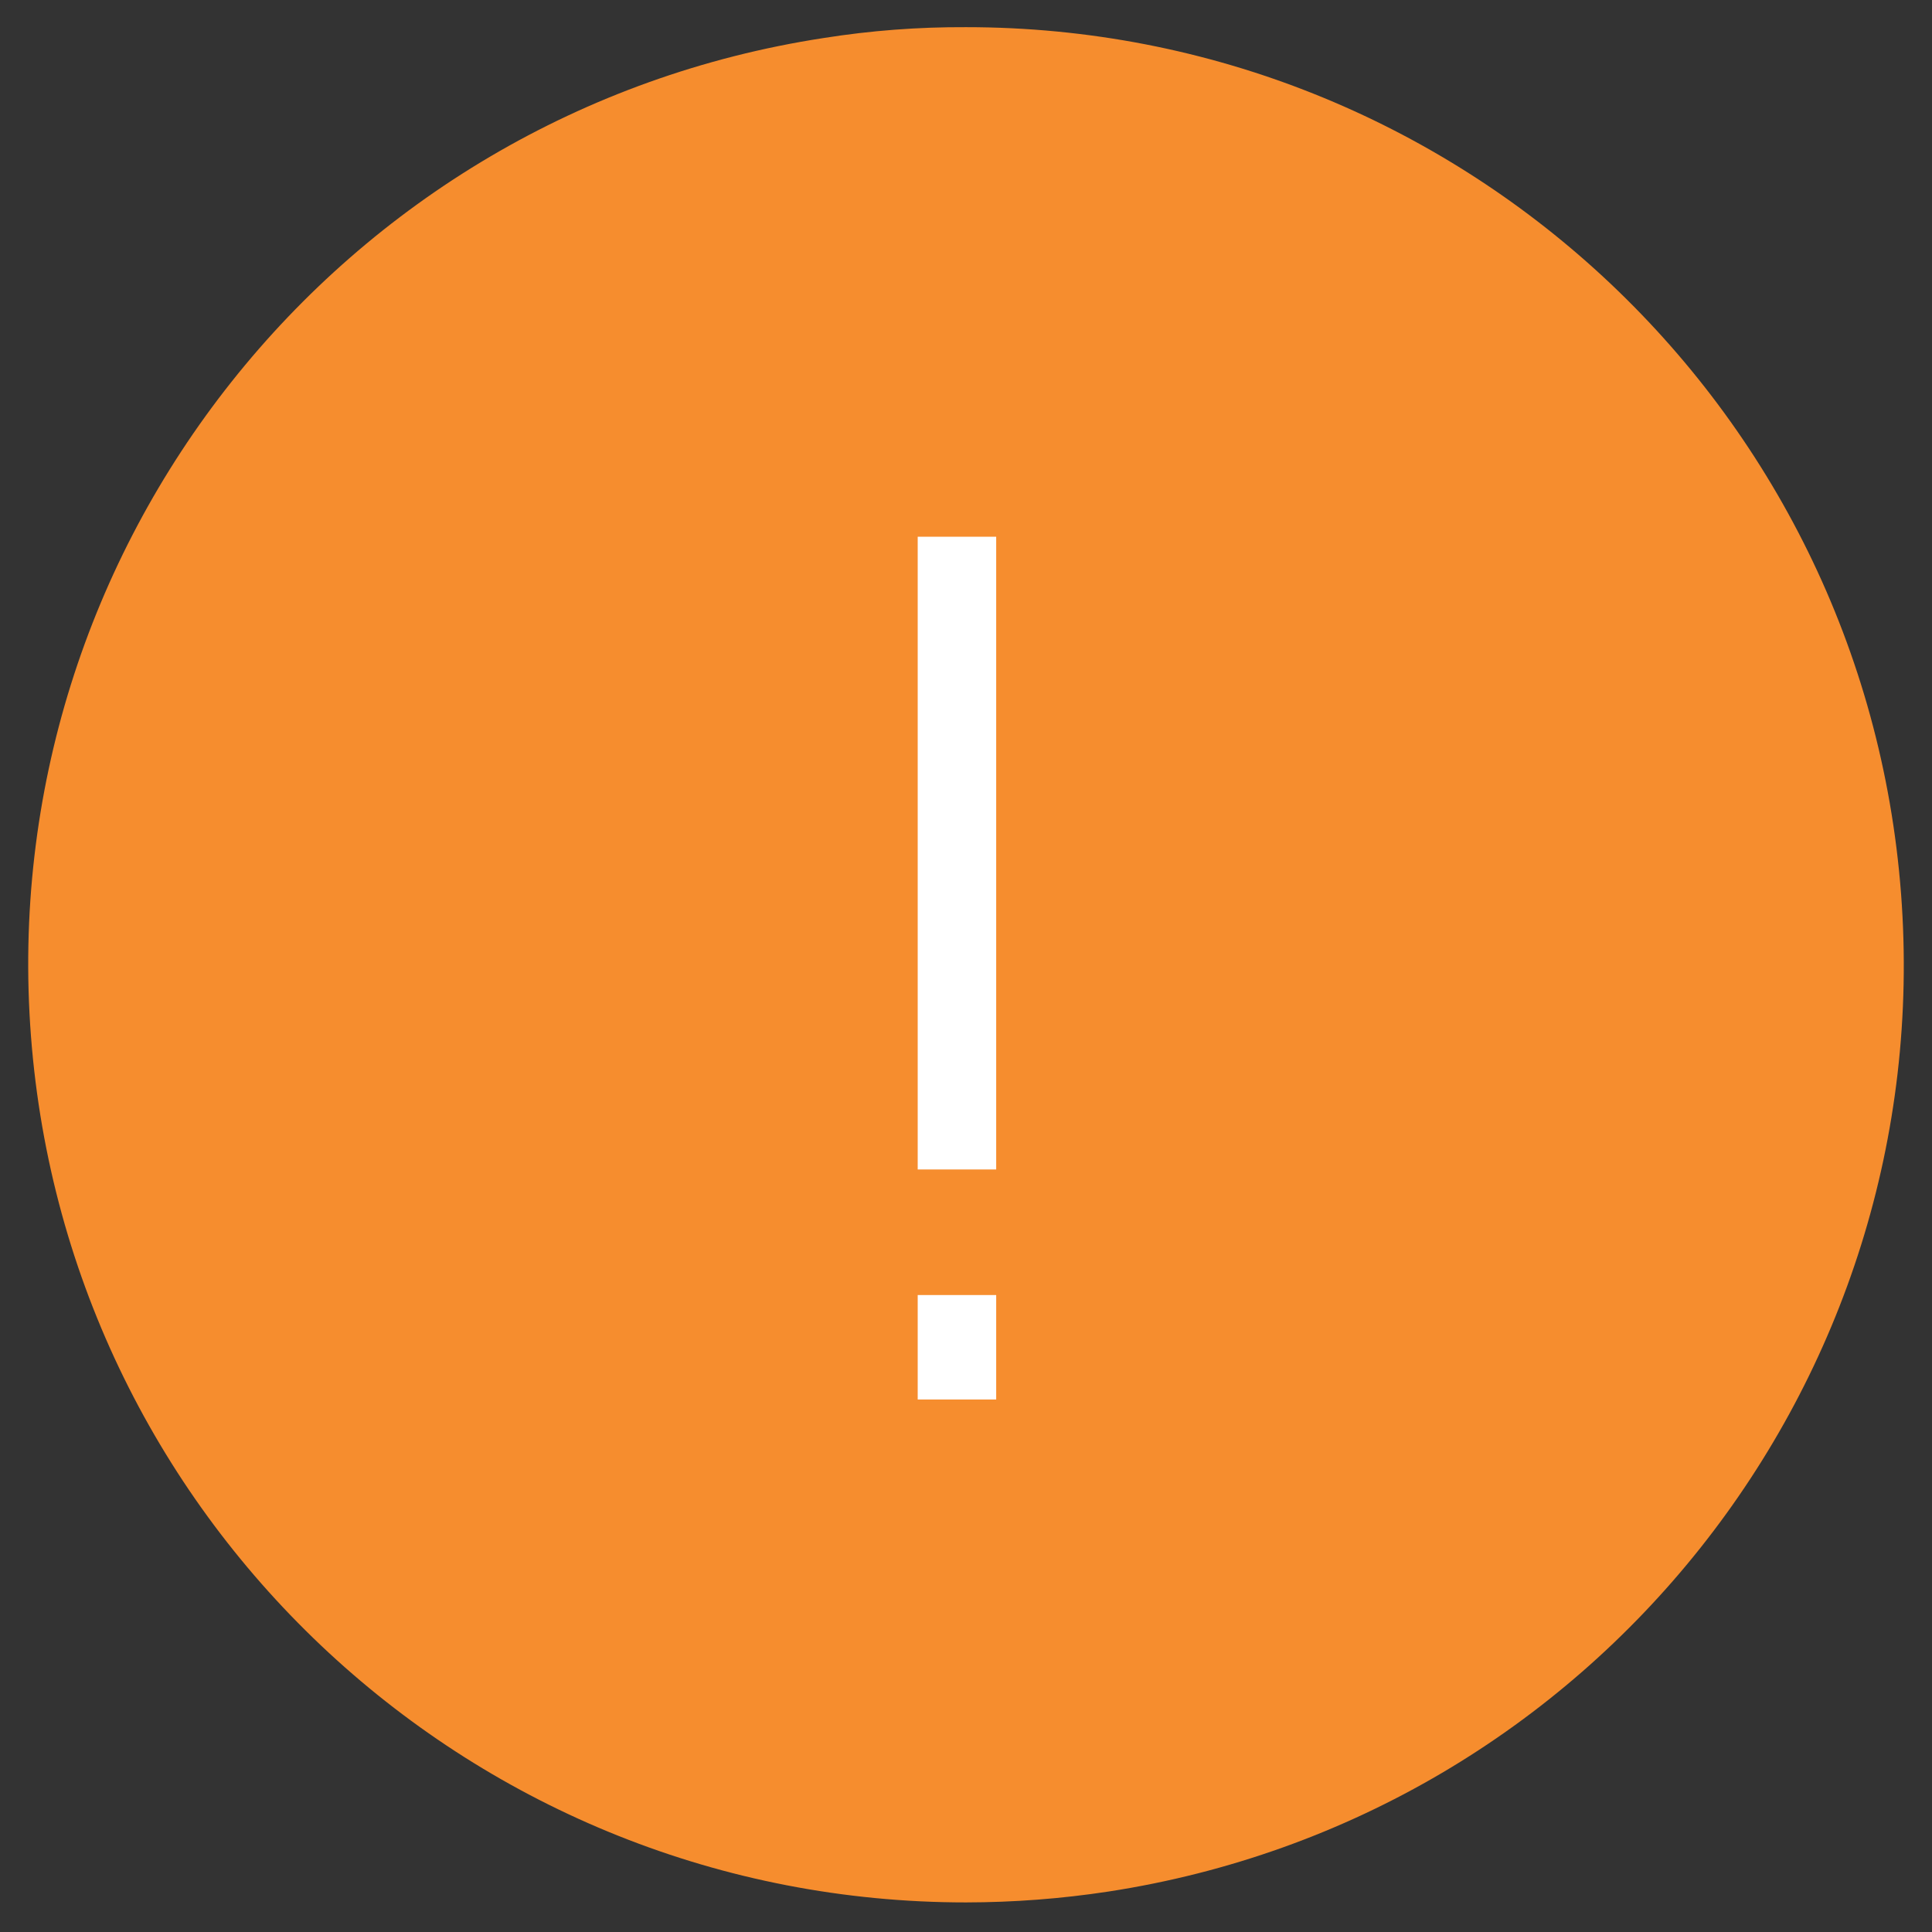 <?xml version="1.0" encoding="UTF-8"?>
<svg width="32px" height="32px" viewBox="0 0 32 32" version="1.1" xmlns="http://www.w3.org/2000/svg" xmlns:xlink="http://www.w3.org/1999/xlink">
    <rect x="0" y="0" width="32" height="32" fill="#333333" stroke="none"/>
    <!-- Generator: Sketch 57.1 (83088) - https://sketch.com -->
    <title>Atom/ Icon/ Functional icon/ Digital components/ Warning - filled</title>
    <desc>Created with Sketch.</desc>
    <g id="Atom/-Icon/-Functional-icon/-Digital-components/-Warning---filled" stroke="none" stroke-width="1" fill="none" fill-rule="evenodd">
        <g id="funtional_warning_filled">
            <path d="M16,0.45 C24.119,0.449 30.869,6.701 31.487,14.797 C32.106,22.892 26.385,30.097 18.36,31.33 C17.579,31.449 16.79,31.509 16,31.51 C7.881,31.511 1.131,25.259 0.513,17.163 C-0.106,9.068 5.615,1.863 13.64,0.63 C14.42,0.506 15.21,0.446 16,0.45 Z" id="Combined-Shape" fill="#F68D2E"></path>
            <path d="M15.85,19.37 L15.85,8.89" id="Path" stroke="#FFFFFF" stroke-width="1.3"></path>
            <path d="M15.85,23.18 L15.85,21.45" id="Path" stroke="#FFFFFF" stroke-width="1.3"></path>
        </g>
    </g>
</svg>